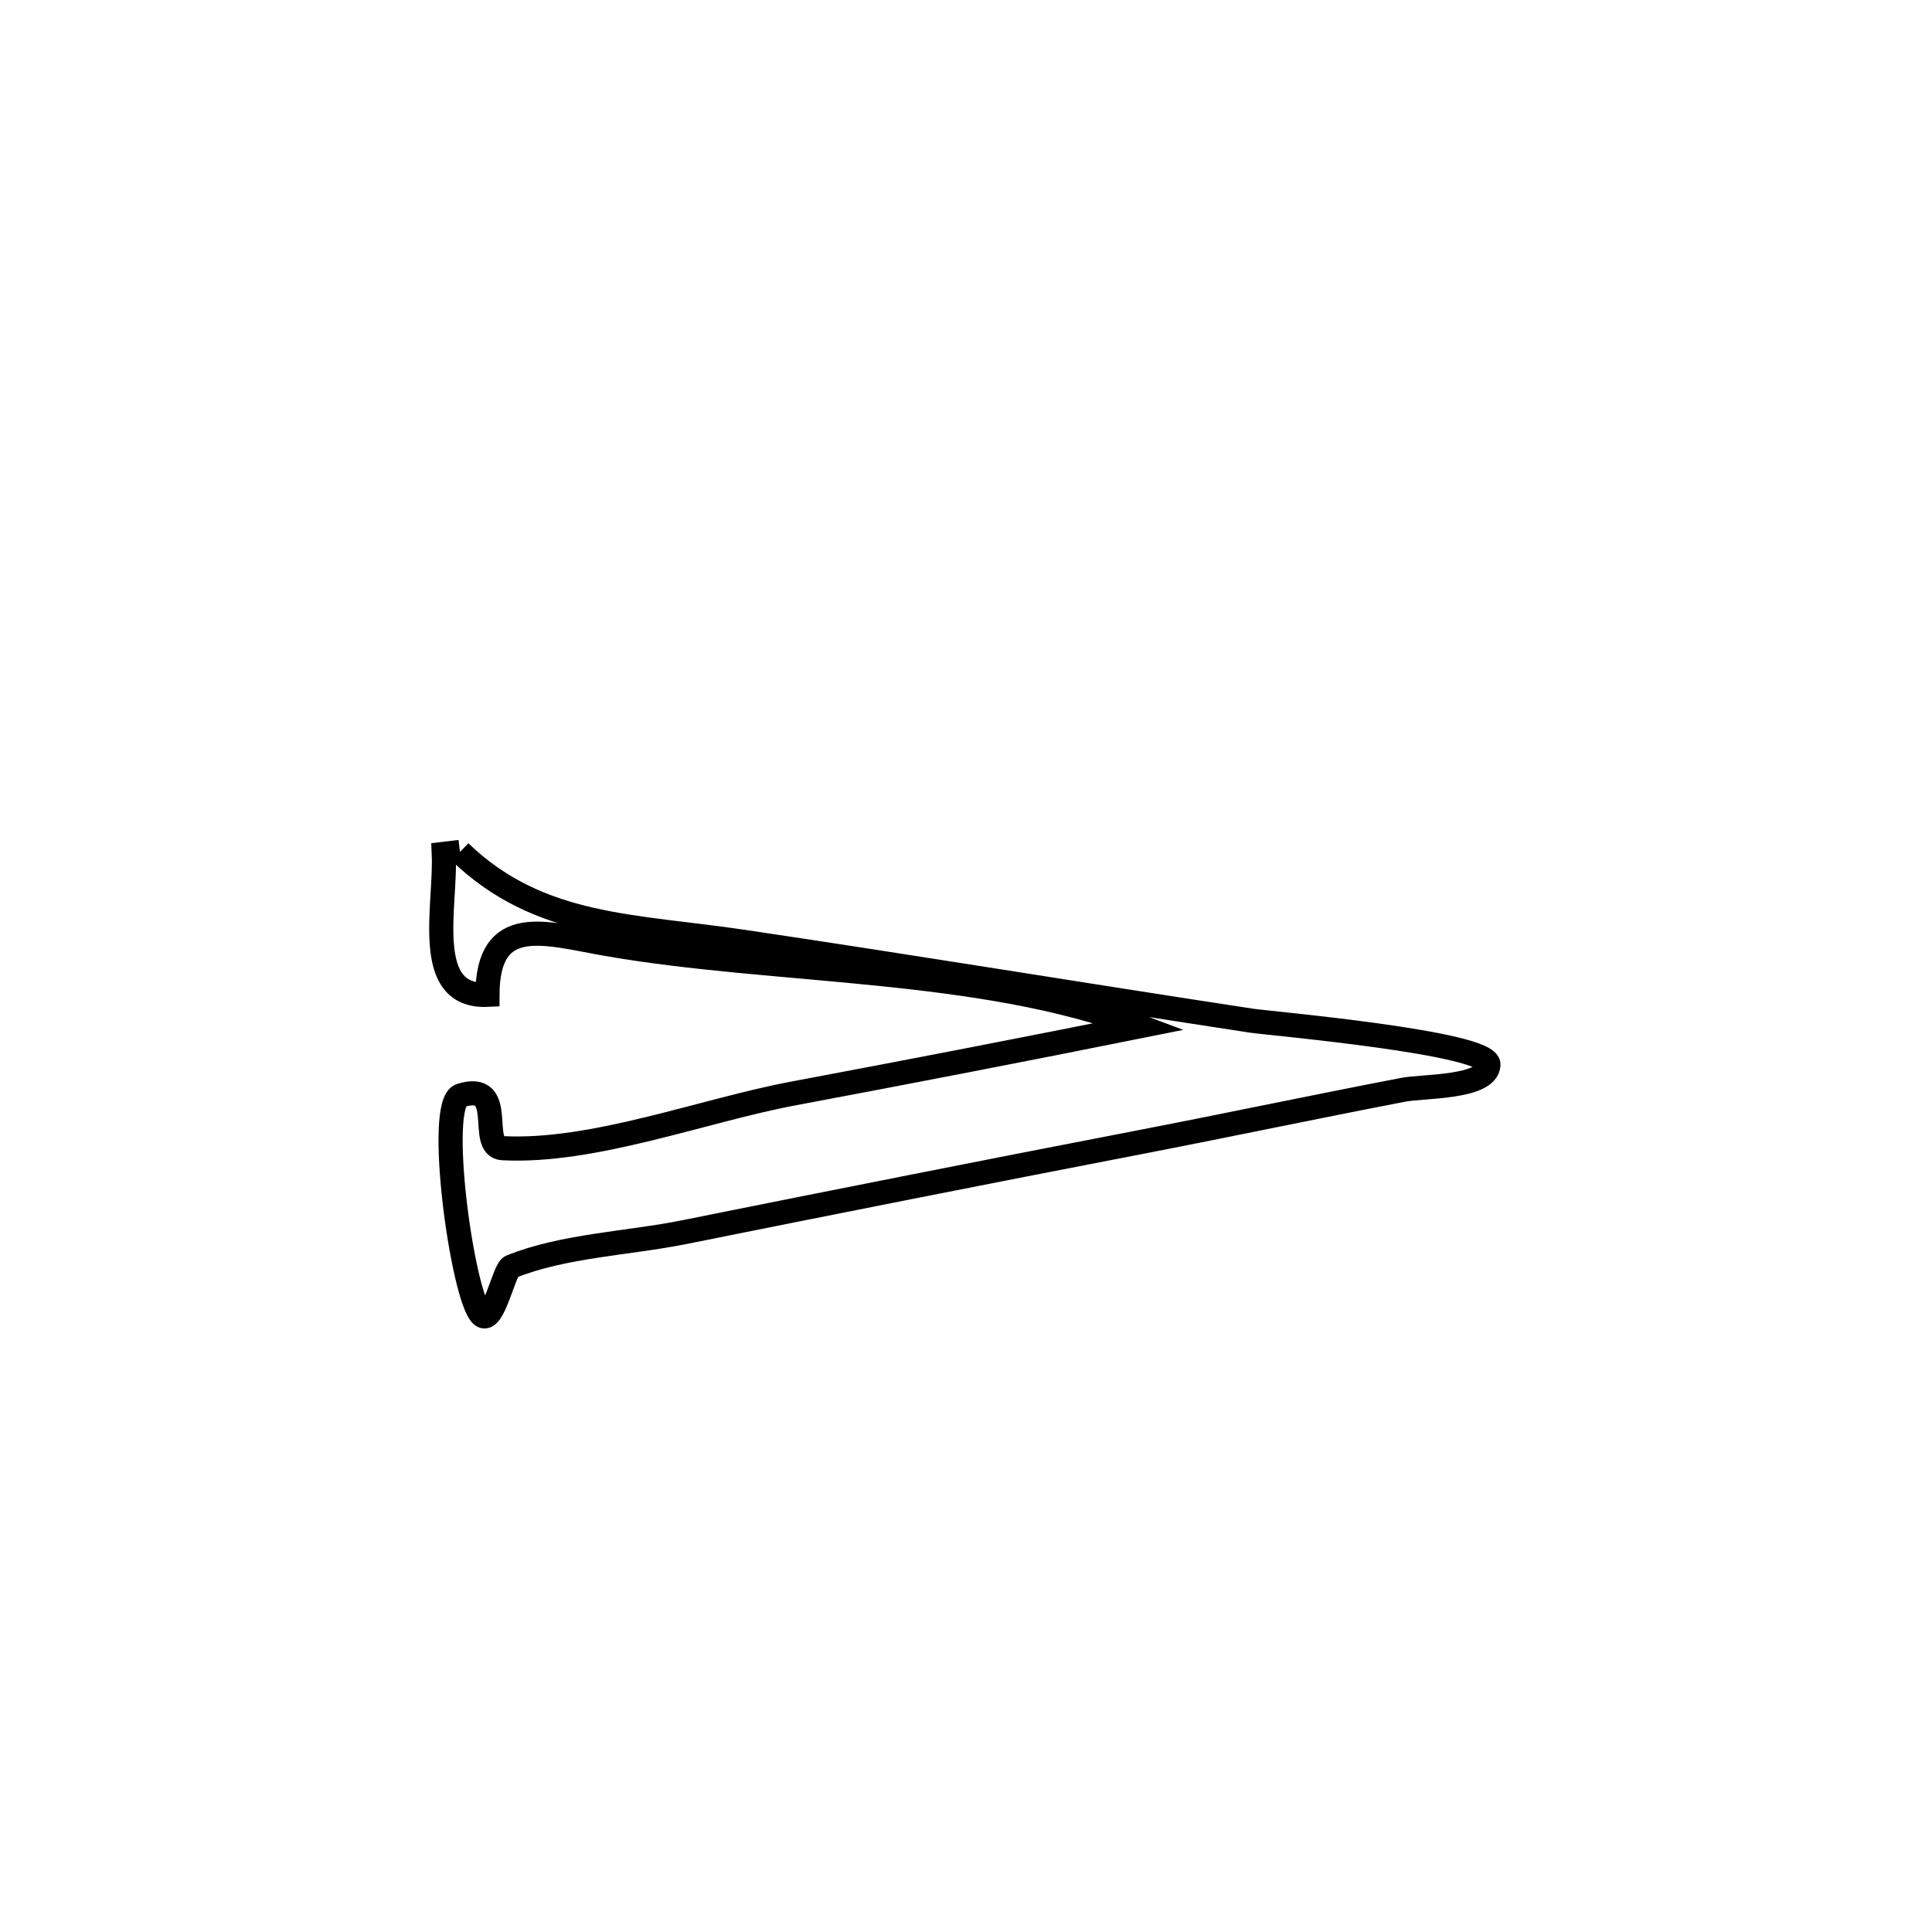 <svg xmlns="http://www.w3.org/2000/svg" viewBox="0.0 0.0 24.0 24.0" height="200px" width="200px"><path fill="none" stroke="black" stroke-width=".3" stroke-opacity="1.0"  filling="0" d="M5.714 10.583 L5.714 10.583 C6.7 11.534 7.873 11.496 9.245 11.701 C11.347 12.013 13.444 12.359 15.545 12.679 C15.771 12.713 18.509 12.952 18.49 13.228 C18.471 13.516 17.68 13.49 17.435 13.537 C16.331 13.749 15.231 13.982 14.127 14.195 C12.247 14.558 10.368 14.931 8.491 15.308 C7.815 15.444 6.987 15.475 6.348 15.736 C6.261 15.771 6.124 16.467 5.983 16.337 C5.746 16.119 5.412 13.707 5.724 13.608 C6.307 13.425 5.932 14.247 6.242 14.263 C7.368 14.323 8.745 13.791 9.858 13.583 C11.293 13.314 12.727 13.036 14.158 12.749 L14.158 12.749 C12.18 12 9.638 12.093 7.54 11.727 C6.766 11.592 6.059 11.344 6.055 12.358 L6.055 12.358 C5.24 12.395 5.542 11.26 5.513 10.607 L5.513 10.607 C5.58 10.599 5.647 10.591 5.714 10.583 L5.714 10.583"></path></svg>